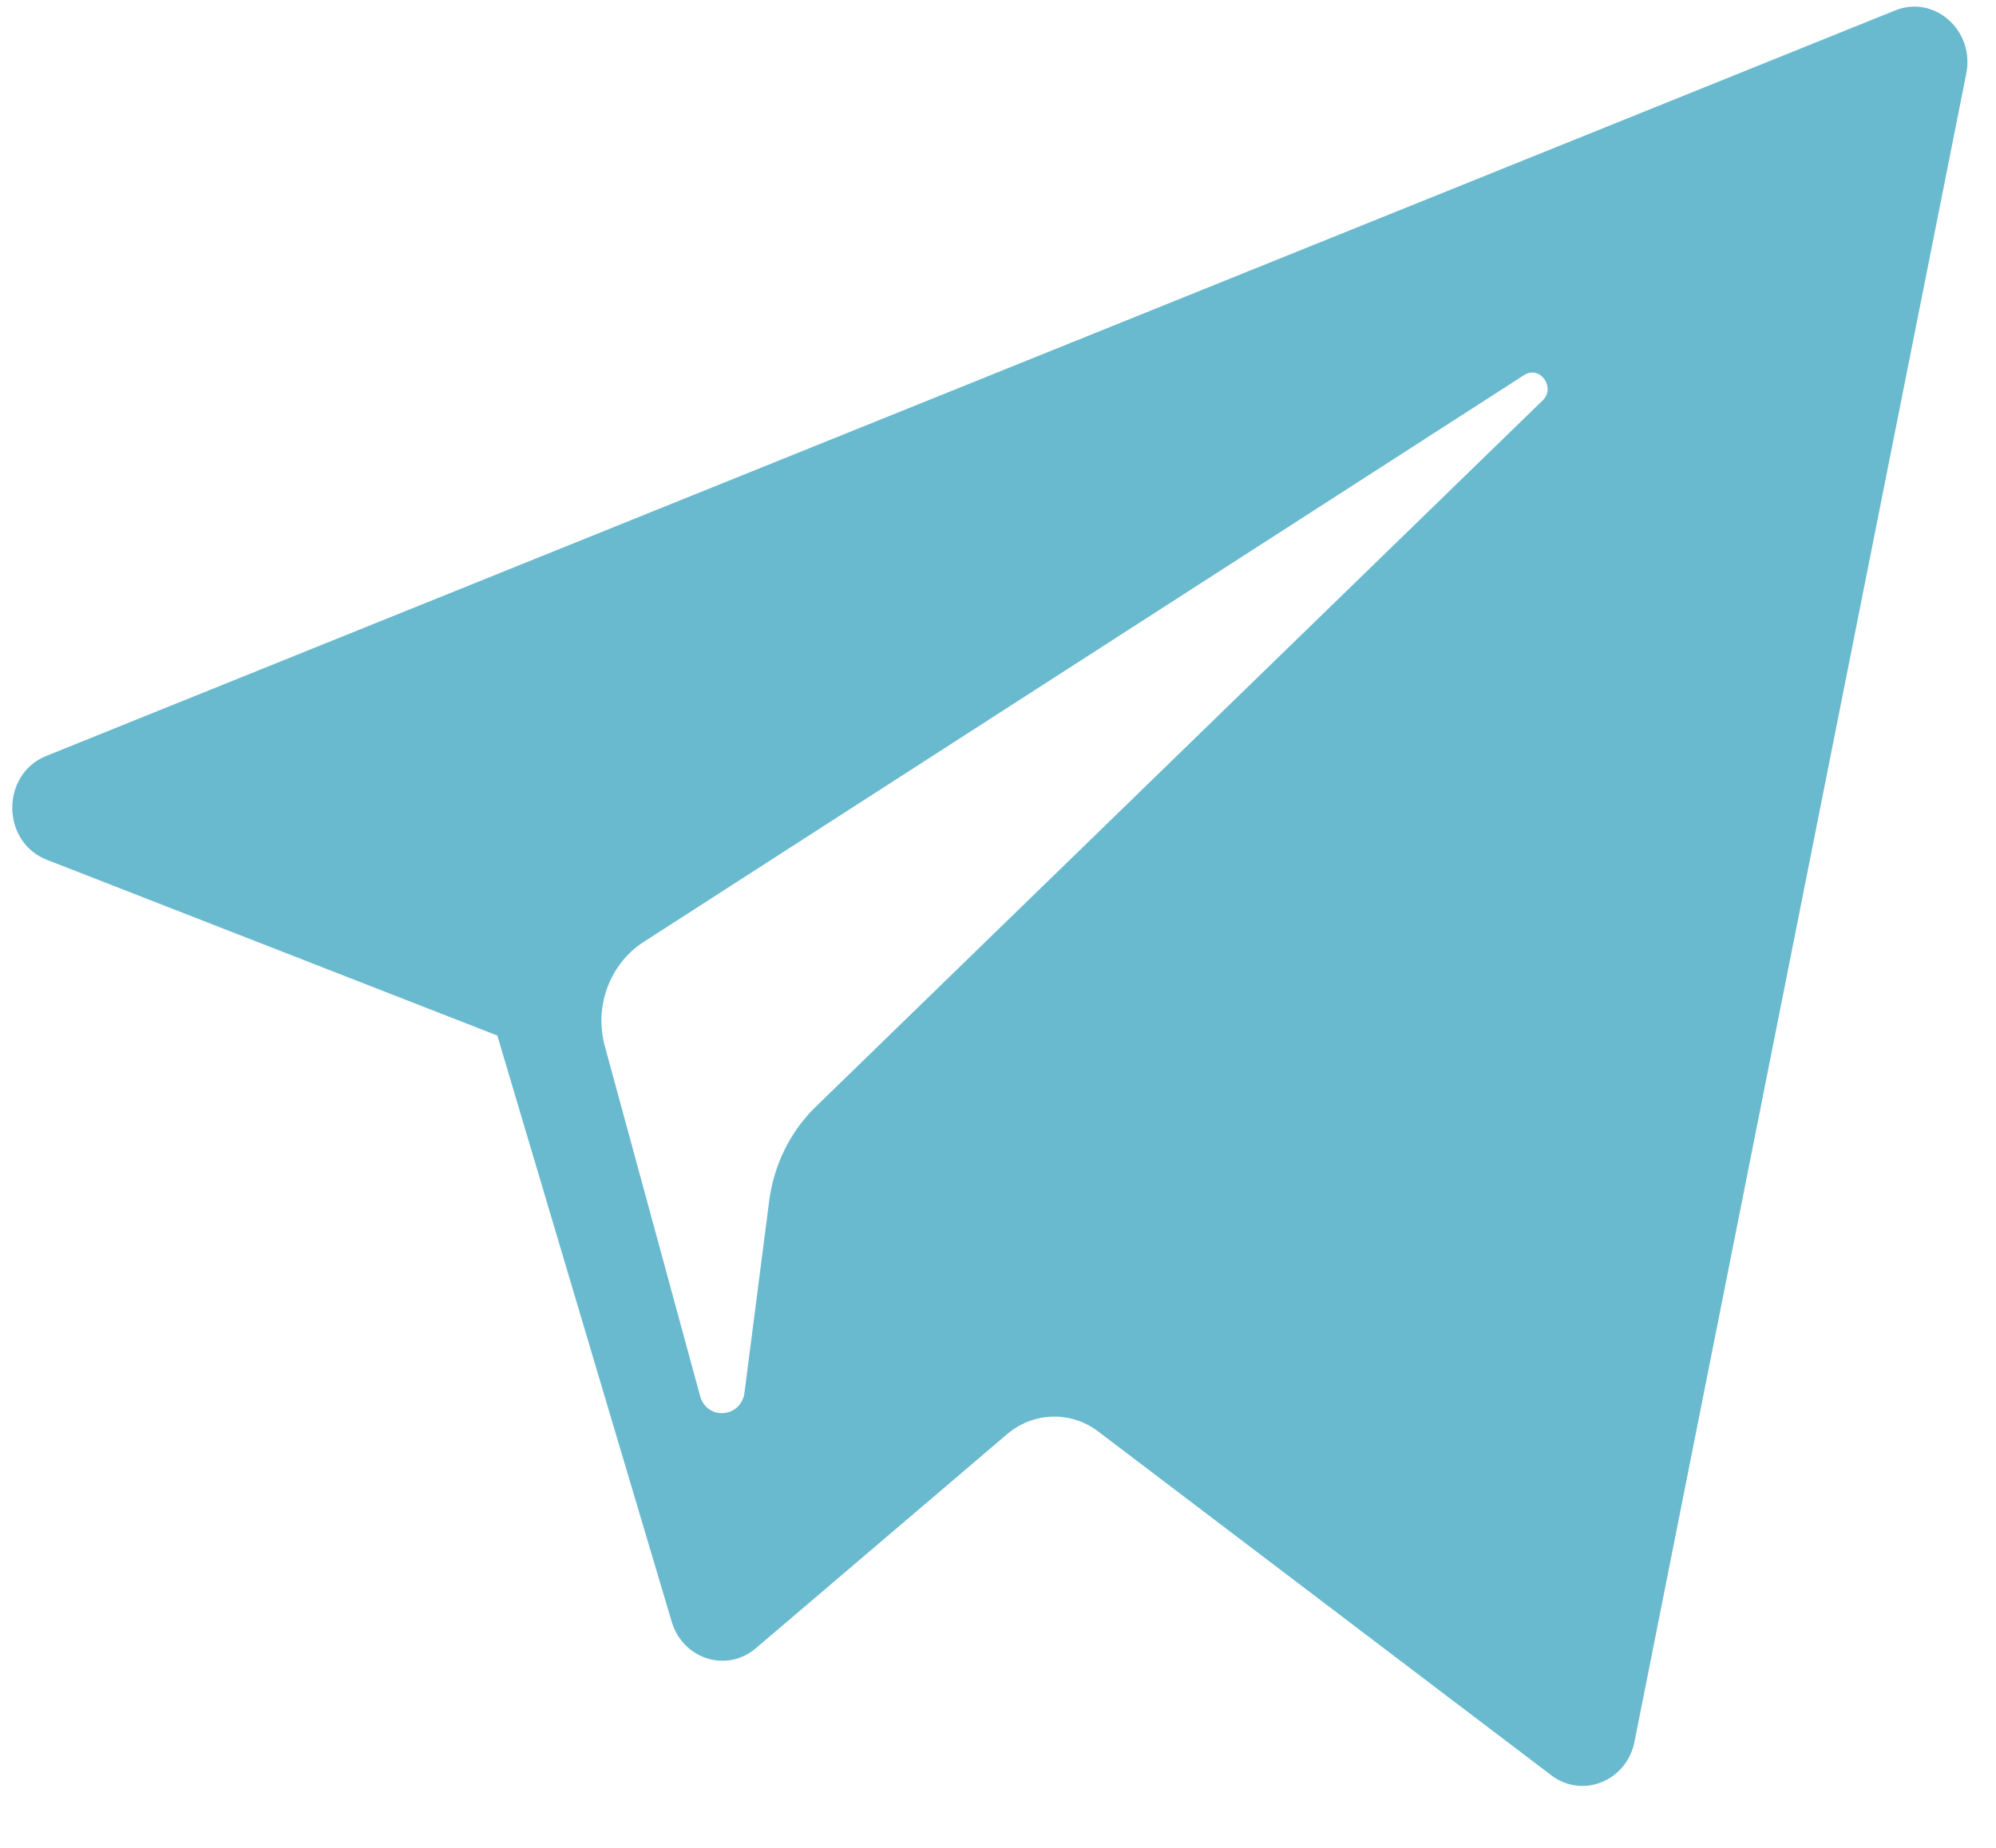 <svg width="27" height="25" viewBox="0 0 27 25" fill="none" xmlns="http://www.w3.org/2000/svg">
<path d="M0.633 11.632L6.727 14.01L9.086 21.94C9.237 22.448 9.831 22.636 10.225 22.299L13.622 19.404C13.978 19.101 14.485 19.085 14.857 19.368L20.984 24.018C21.406 24.339 22.004 24.097 22.11 23.564L26.598 0.994C26.713 0.412 26.166 -0.074 25.636 0.141L0.626 10.227C0.009 10.476 0.014 11.389 0.633 11.632ZM8.706 12.744L20.616 5.075C20.83 4.938 21.05 5.24 20.866 5.419L11.037 14.971C10.691 15.307 10.469 15.757 10.405 16.245L10.071 18.839C10.026 19.186 9.561 19.22 9.47 18.885L8.182 14.155C8.034 13.615 8.249 13.039 8.706 12.744Z" fill="#69BACF"/>
</svg>
